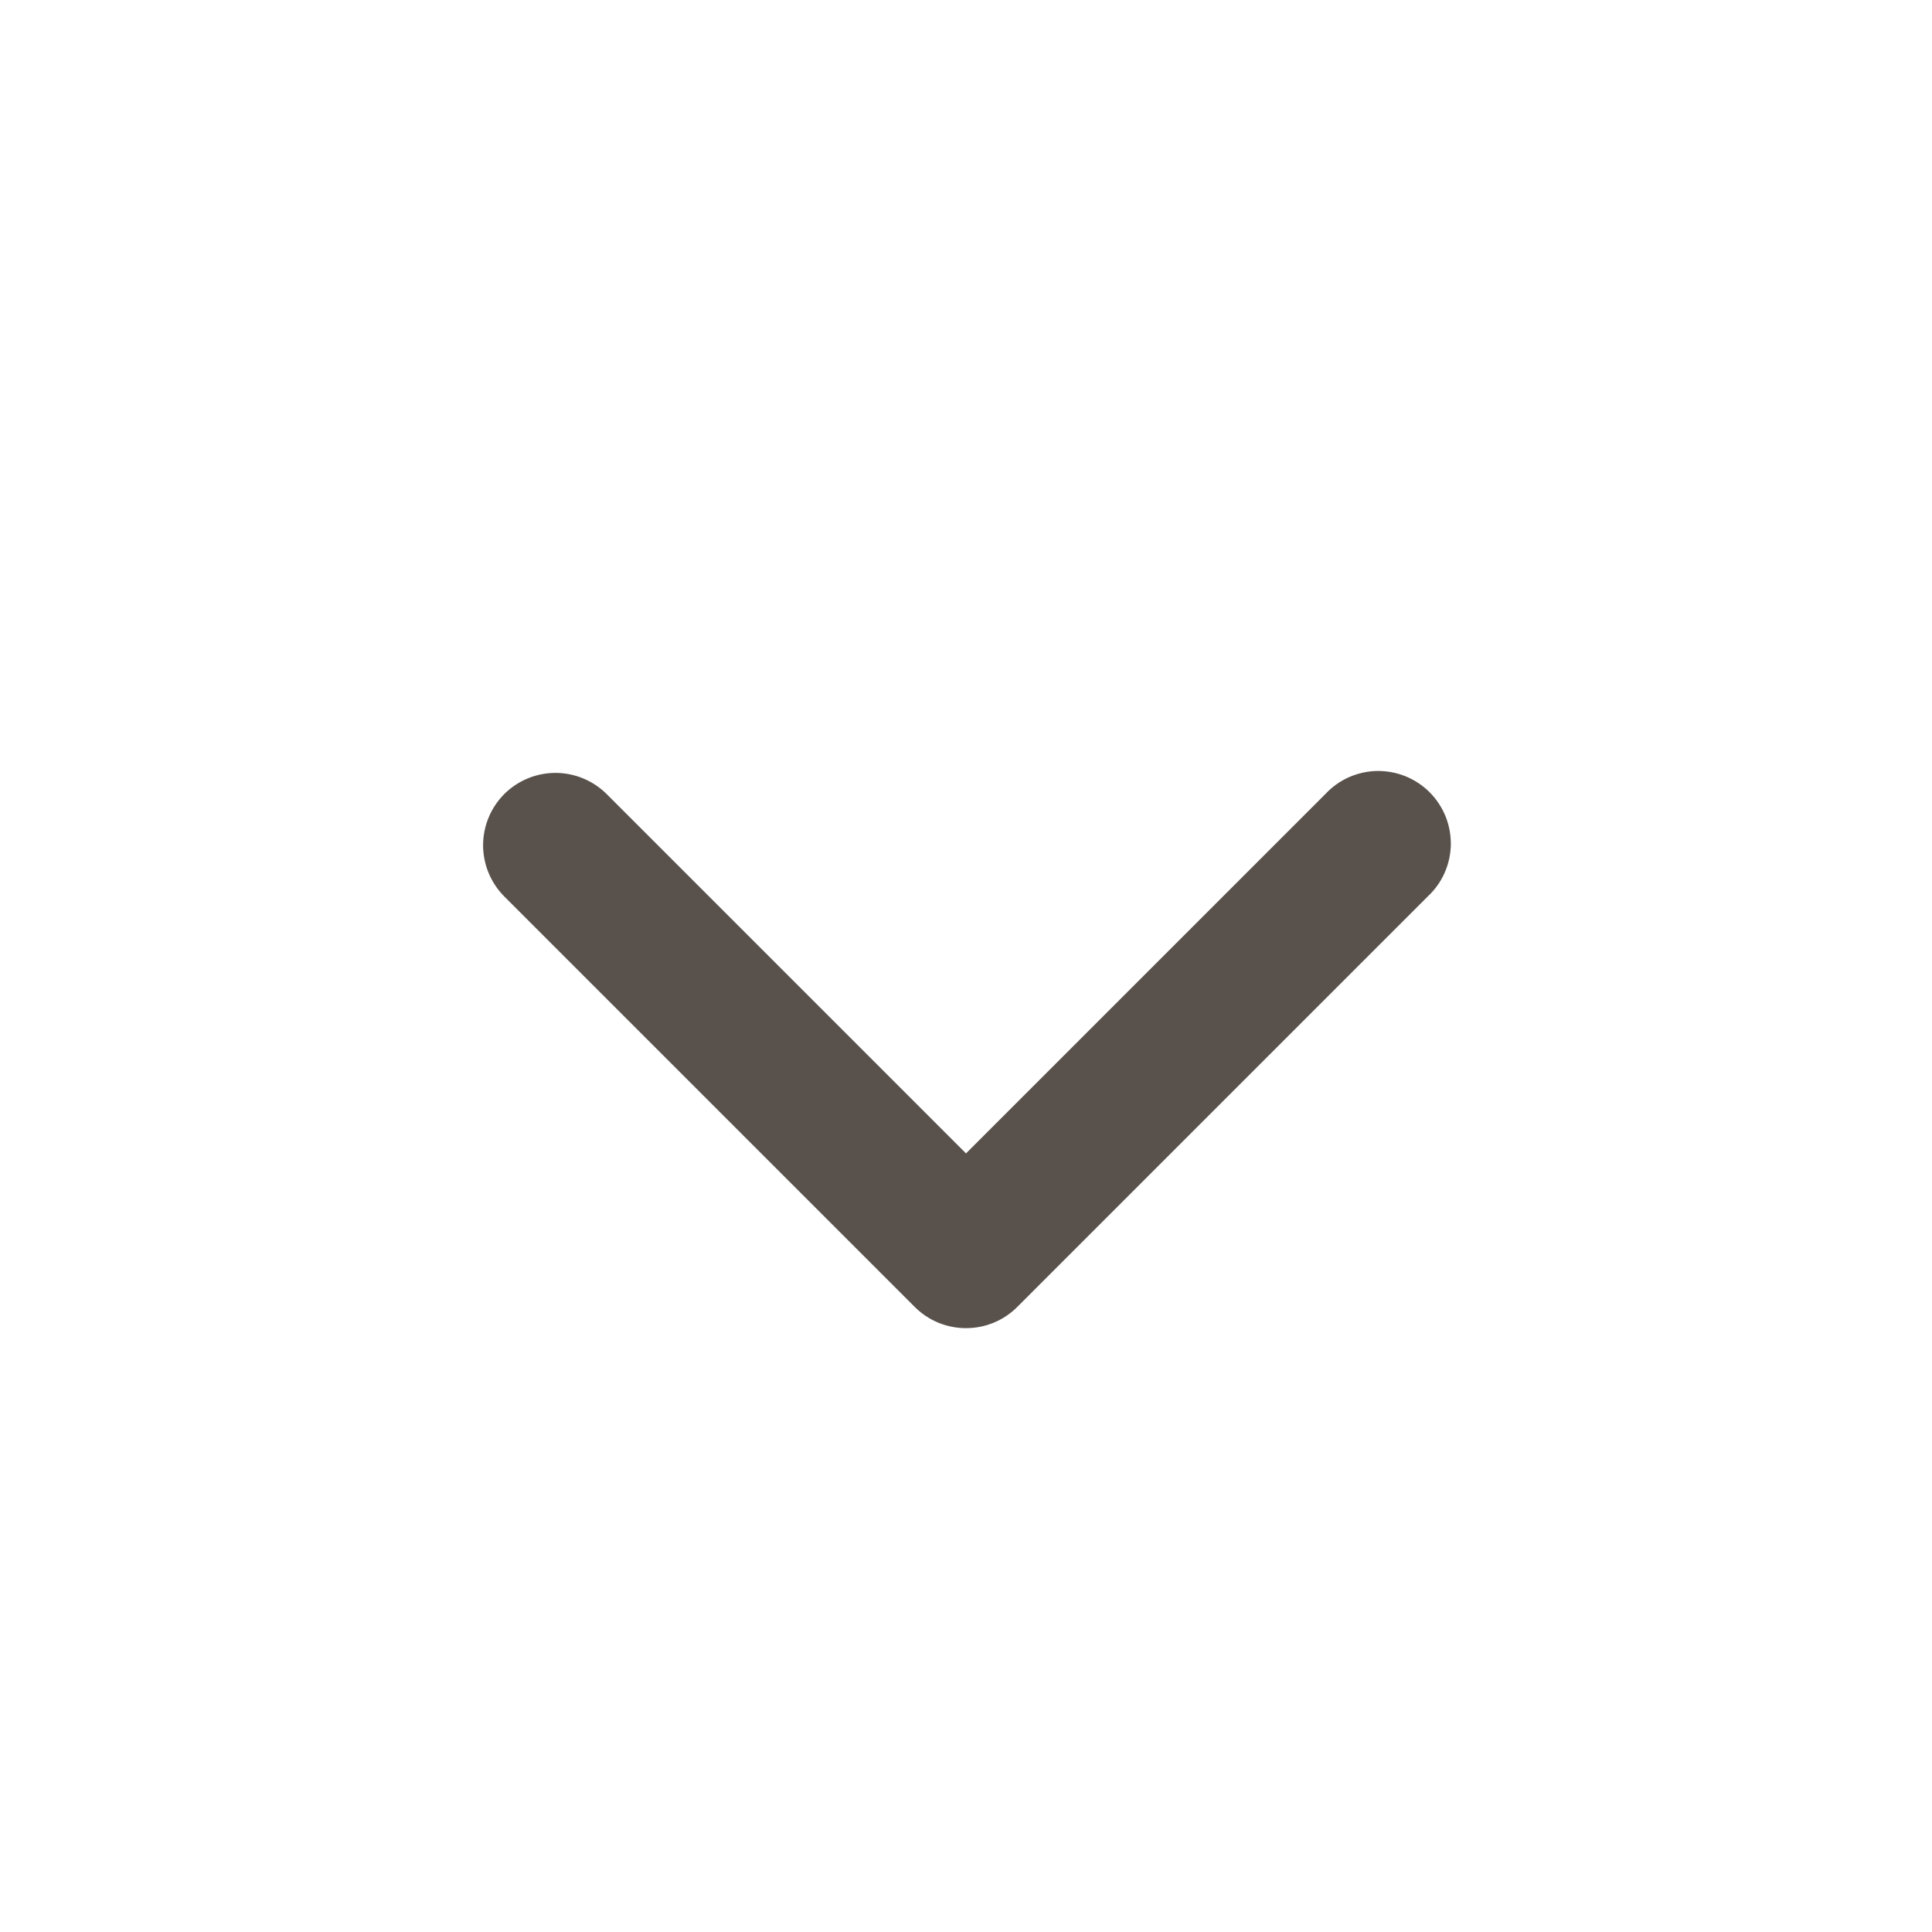 <svg width="20" height="20" viewBox="0 0 20 20" fill="none" xmlns="http://www.w3.org/2000/svg">
<path fill-rule="evenodd" clip-rule="evenodd" d="M5.22 8.22C5.361 8.08 5.551 8.001 5.75 8.001C5.949 8.001 6.139 8.08 6.28 8.22L10 11.94L13.72 8.22C13.789 8.146 13.871 8.087 13.963 8.046C14.056 8.005 14.155 7.983 14.255 7.981C14.356 7.98 14.456 7.998 14.55 8.036C14.643 8.074 14.728 8.13 14.799 8.201C14.87 8.272 14.926 8.357 14.964 8.45C15.002 8.544 15.02 8.644 15.019 8.745C15.017 8.845 14.995 8.945 14.954 9.037C14.913 9.129 14.854 9.211 14.78 9.28L10.53 13.53C10.389 13.671 10.199 13.749 10 13.749C9.801 13.749 9.611 13.671 9.47 13.53L5.22 9.28C5.08 9.139 5.001 8.949 5.001 8.75C5.001 8.551 5.08 8.361 5.22 8.22Z" fill="#59524C"/>
</svg>
